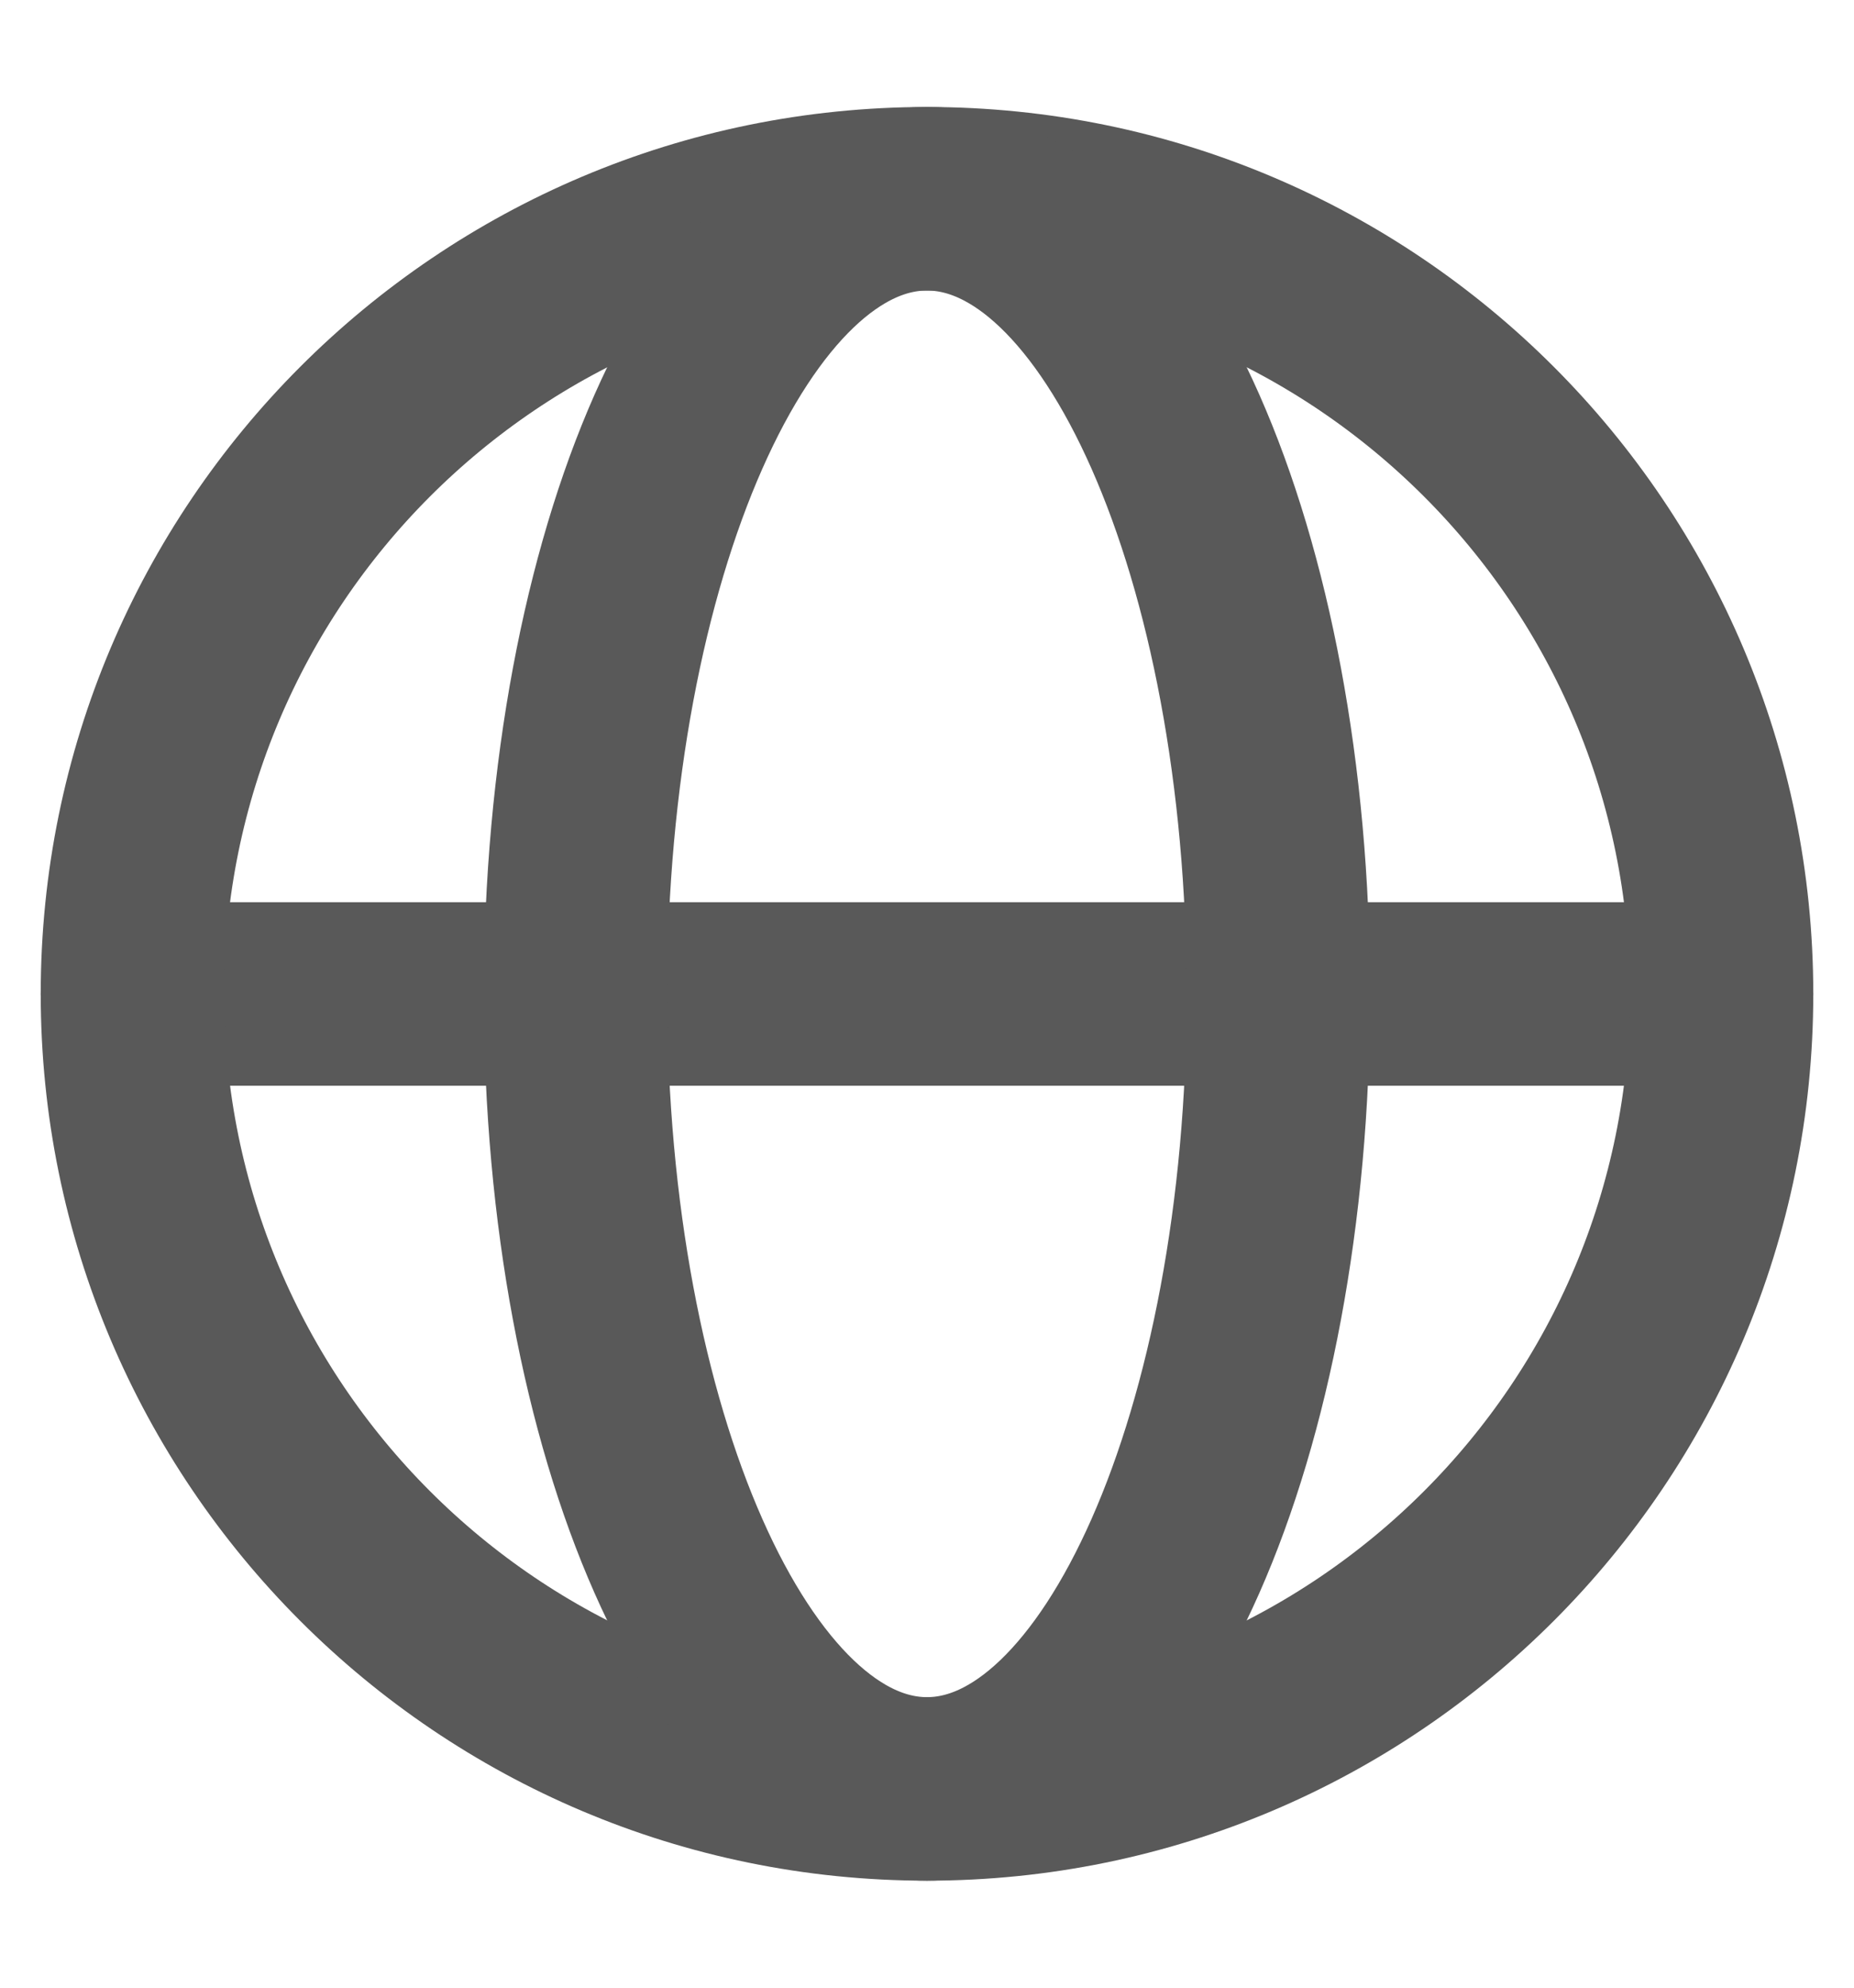 <svg width="14" height="15" viewBox="0 0 14 15" fill="none" xmlns="http://www.w3.org/2000/svg">
<path d="M1 7.501H13" stroke="#595959" stroke-width="1.385" stroke-linecap="round" stroke-linejoin="round"/>
<path fill-rule="evenodd" clip-rule="evenodd" d="M7 13.5C10.314 13.5 13 10.814 13 7.5C13 4.186 10.314 1.5 7 1.5C3.686 1.5 1 4.186 1 7.5C1 10.814 3.686 13.5 7 13.5Z" stroke="#595959" stroke-width="1.385" stroke-linecap="round" stroke-linejoin="round"/>
<path fill-rule="evenodd" clip-rule="evenodd" d="M7 13.5C8.465 13.5 9.653 10.814 9.653 7.5C9.653 4.186 8.465 1.5 7 1.5C5.534 1.5 4.346 4.186 4.346 7.5C4.346 10.814 5.534 13.5 7 13.5Z" stroke="#595959" stroke-width="1.385" stroke-linecap="round" stroke-linejoin="round"/>
</svg>

